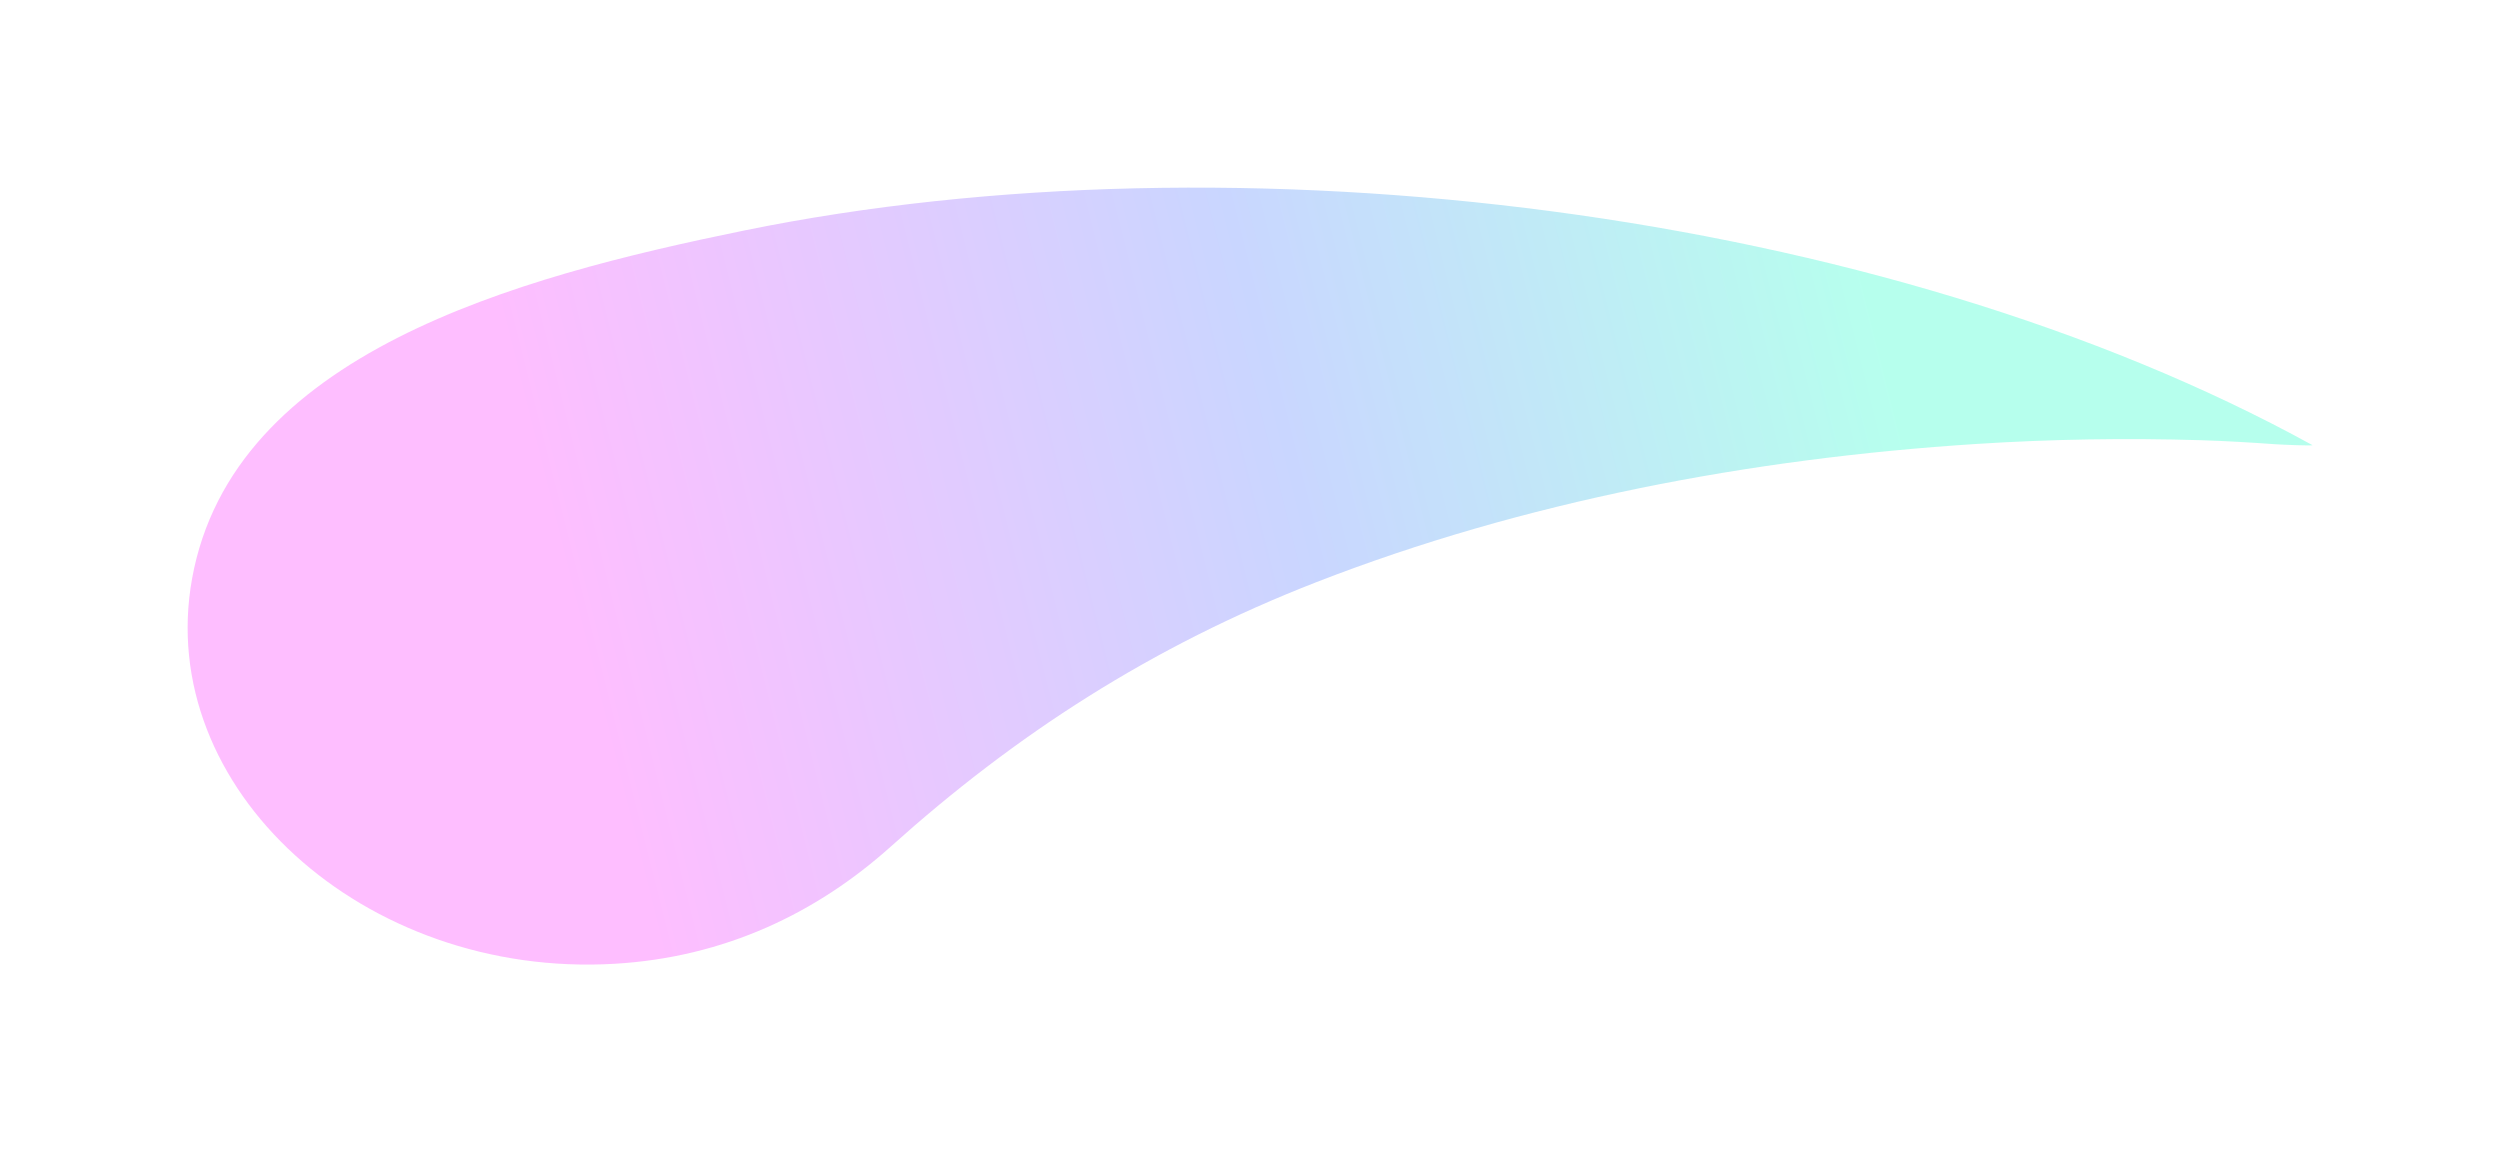 <svg xmlns="http://www.w3.org/2000/svg" width="946" height="436" fill="none" viewBox="0 0 946 436"><g filter="url(#a)" opacity="0.3"><path fill="url(#b)" d="M874.971 168.415c.715.394-11.843-.163-13.862-.306-9.402-.667-18.817-1.246-28.248-1.533-28.34-.863-56.7-.402-84.978 1.415-85.742 5.511-171.47 21.84-249.699 52.273-62.712 24.395-114.103 57.876-161.055 100.034-28.061 25.196-62.903 41.952-104.549 44.398-95.038 5.583-174.218-66.587-159.899-145.743 15.392-85.081 122.312-114.027 208.803-131.707 186.515-38.126 430.728-8.38 593.487 81.169Z"/></g><defs><linearGradient id="b" x1="204.313" x2="693.852" y1="181.539" y2="58.511" gradientUnits="userSpaceOnUse"><stop stop-color="#FB25FF"/><stop offset="0.547" stop-color="#4B75FF"/><stop offset="1" stop-color="#0BFFC4"/></linearGradient><filter id="a" width="946" height="436" x="0" y="0" color-interpolation-filters="sRGB" filterUnits="userSpaceOnUse"><feFlood flood-opacity="0" result="BackgroundImageFix"/><feBlend in="SourceGraphic" in2="BackgroundImageFix" result="shape"/><feGaussianBlur result="effect1_foregroundBlur_193_1265" stdDeviation="35.5"/></filter></defs></svg>